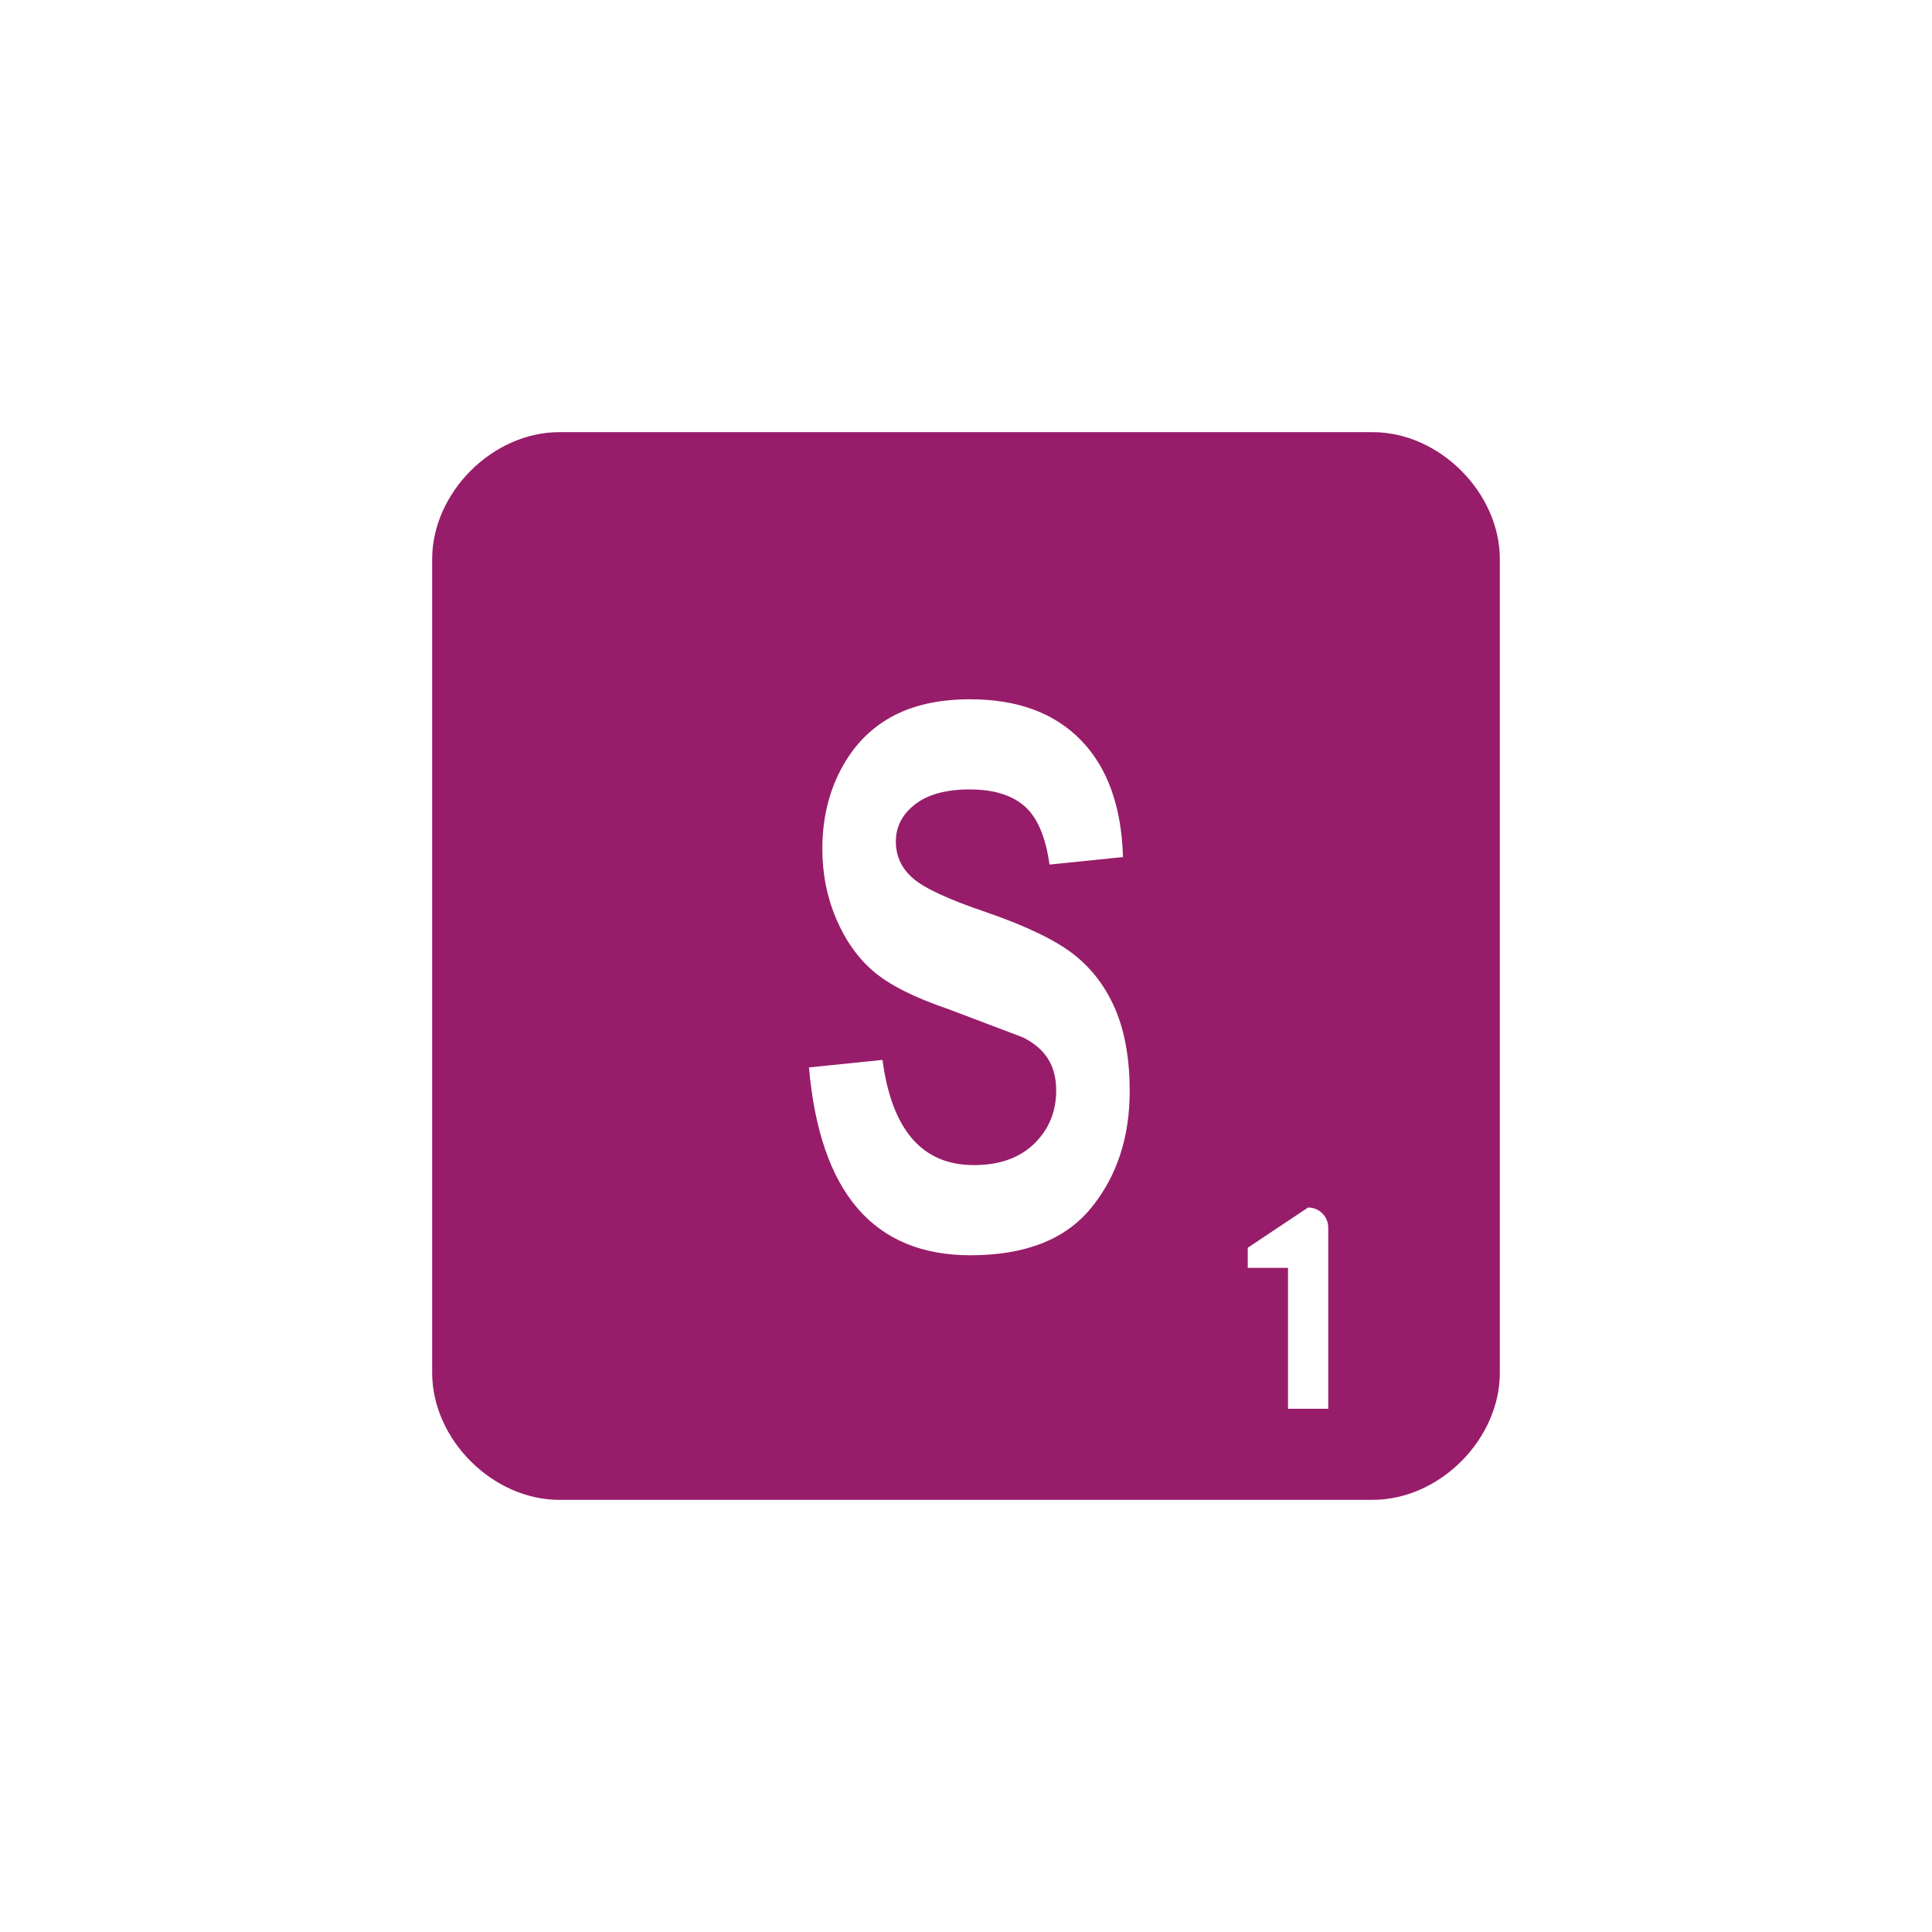 ﻿<?xml version="1.0" encoding="utf-8"?>
<!DOCTYPE svg PUBLIC "-//W3C//DTD SVG 1.1//EN" "http://www.w3.org/Graphics/SVG/1.1/DTD/svg11.dtd">
<svg xmlns="http://www.w3.org/2000/svg" xmlns:xlink="http://www.w3.org/1999/xlink" version="1.1" baseProfile="full" width="76" height="76" viewBox="0 0 76.00 76.00" enable-background="new 0 0 76.00 76.00" xml:space="preserve">
	<path fill="#971D6A" fill-opacity="1" stroke-width="0.2" stroke-linejoin="round" d="M 22,17L 54,17C 56.623,17 59,19.377 59,22L 59,54C 59,56.623 56.623,59 54,59L 22,59C 19.377,59 17,56.623 17,54L 17,22C 17,19.377 19.377,17 22,17 Z M 51.458,47.5L 49.083,49.083L 49.083,49.875L 50.667,49.875L 50.667,55.417L 52.25,55.417L 52.25,48.292C 52.25,47.854 51.896,47.5 51.458,47.5 Z M 31.823,41.99C 32.253,46.916 34.371,49.379 38.177,49.379C 40.328,49.379 41.91,48.758 42.922,47.518C 43.934,46.277 44.439,44.745 44.439,42.923C 44.439,41.661 44.251,40.588 43.875,39.706C 43.498,38.824 42.953,38.104 42.24,37.545C 41.527,36.986 40.385,36.434 38.813,35.89C 37.327,35.388 36.36,34.941 35.914,34.55C 35.465,34.159 35.24,33.678 35.24,33.105C 35.24,32.52 35.492,32.032 35.996,31.641C 36.5,31.25 37.217,31.054 38.148,31.054C 39.079,31.054 39.796,31.273 40.3,31.71C 40.803,32.147 41.132,32.914 41.285,34.01L 44.176,33.715C 44.116,31.72 43.564,30.186 42.52,29.115C 41.475,28.044 40.023,27.508 38.164,27.508C 36.927,27.508 35.887,27.742 35.045,28.212C 34.203,28.681 33.544,29.375 33.066,30.293C 32.588,31.21 32.349,32.243 32.349,33.391C 32.349,34.379 32.533,35.301 32.9,36.157C 33.266,37.013 33.761,37.704 34.384,38.231C 35.007,38.757 35.988,39.248 37.327,39.704L 40.234,40.806C 40.678,41.026 41.008,41.306 41.224,41.648C 41.44,41.99 41.548,42.406 41.548,42.895C 41.548,43.73 41.26,44.428 40.684,44.989C 40.107,45.551 39.316,45.832 38.308,45.832C 36.279,45.832 35.081,44.453 34.715,41.694L 31.823,41.99 Z "/>
</svg>
